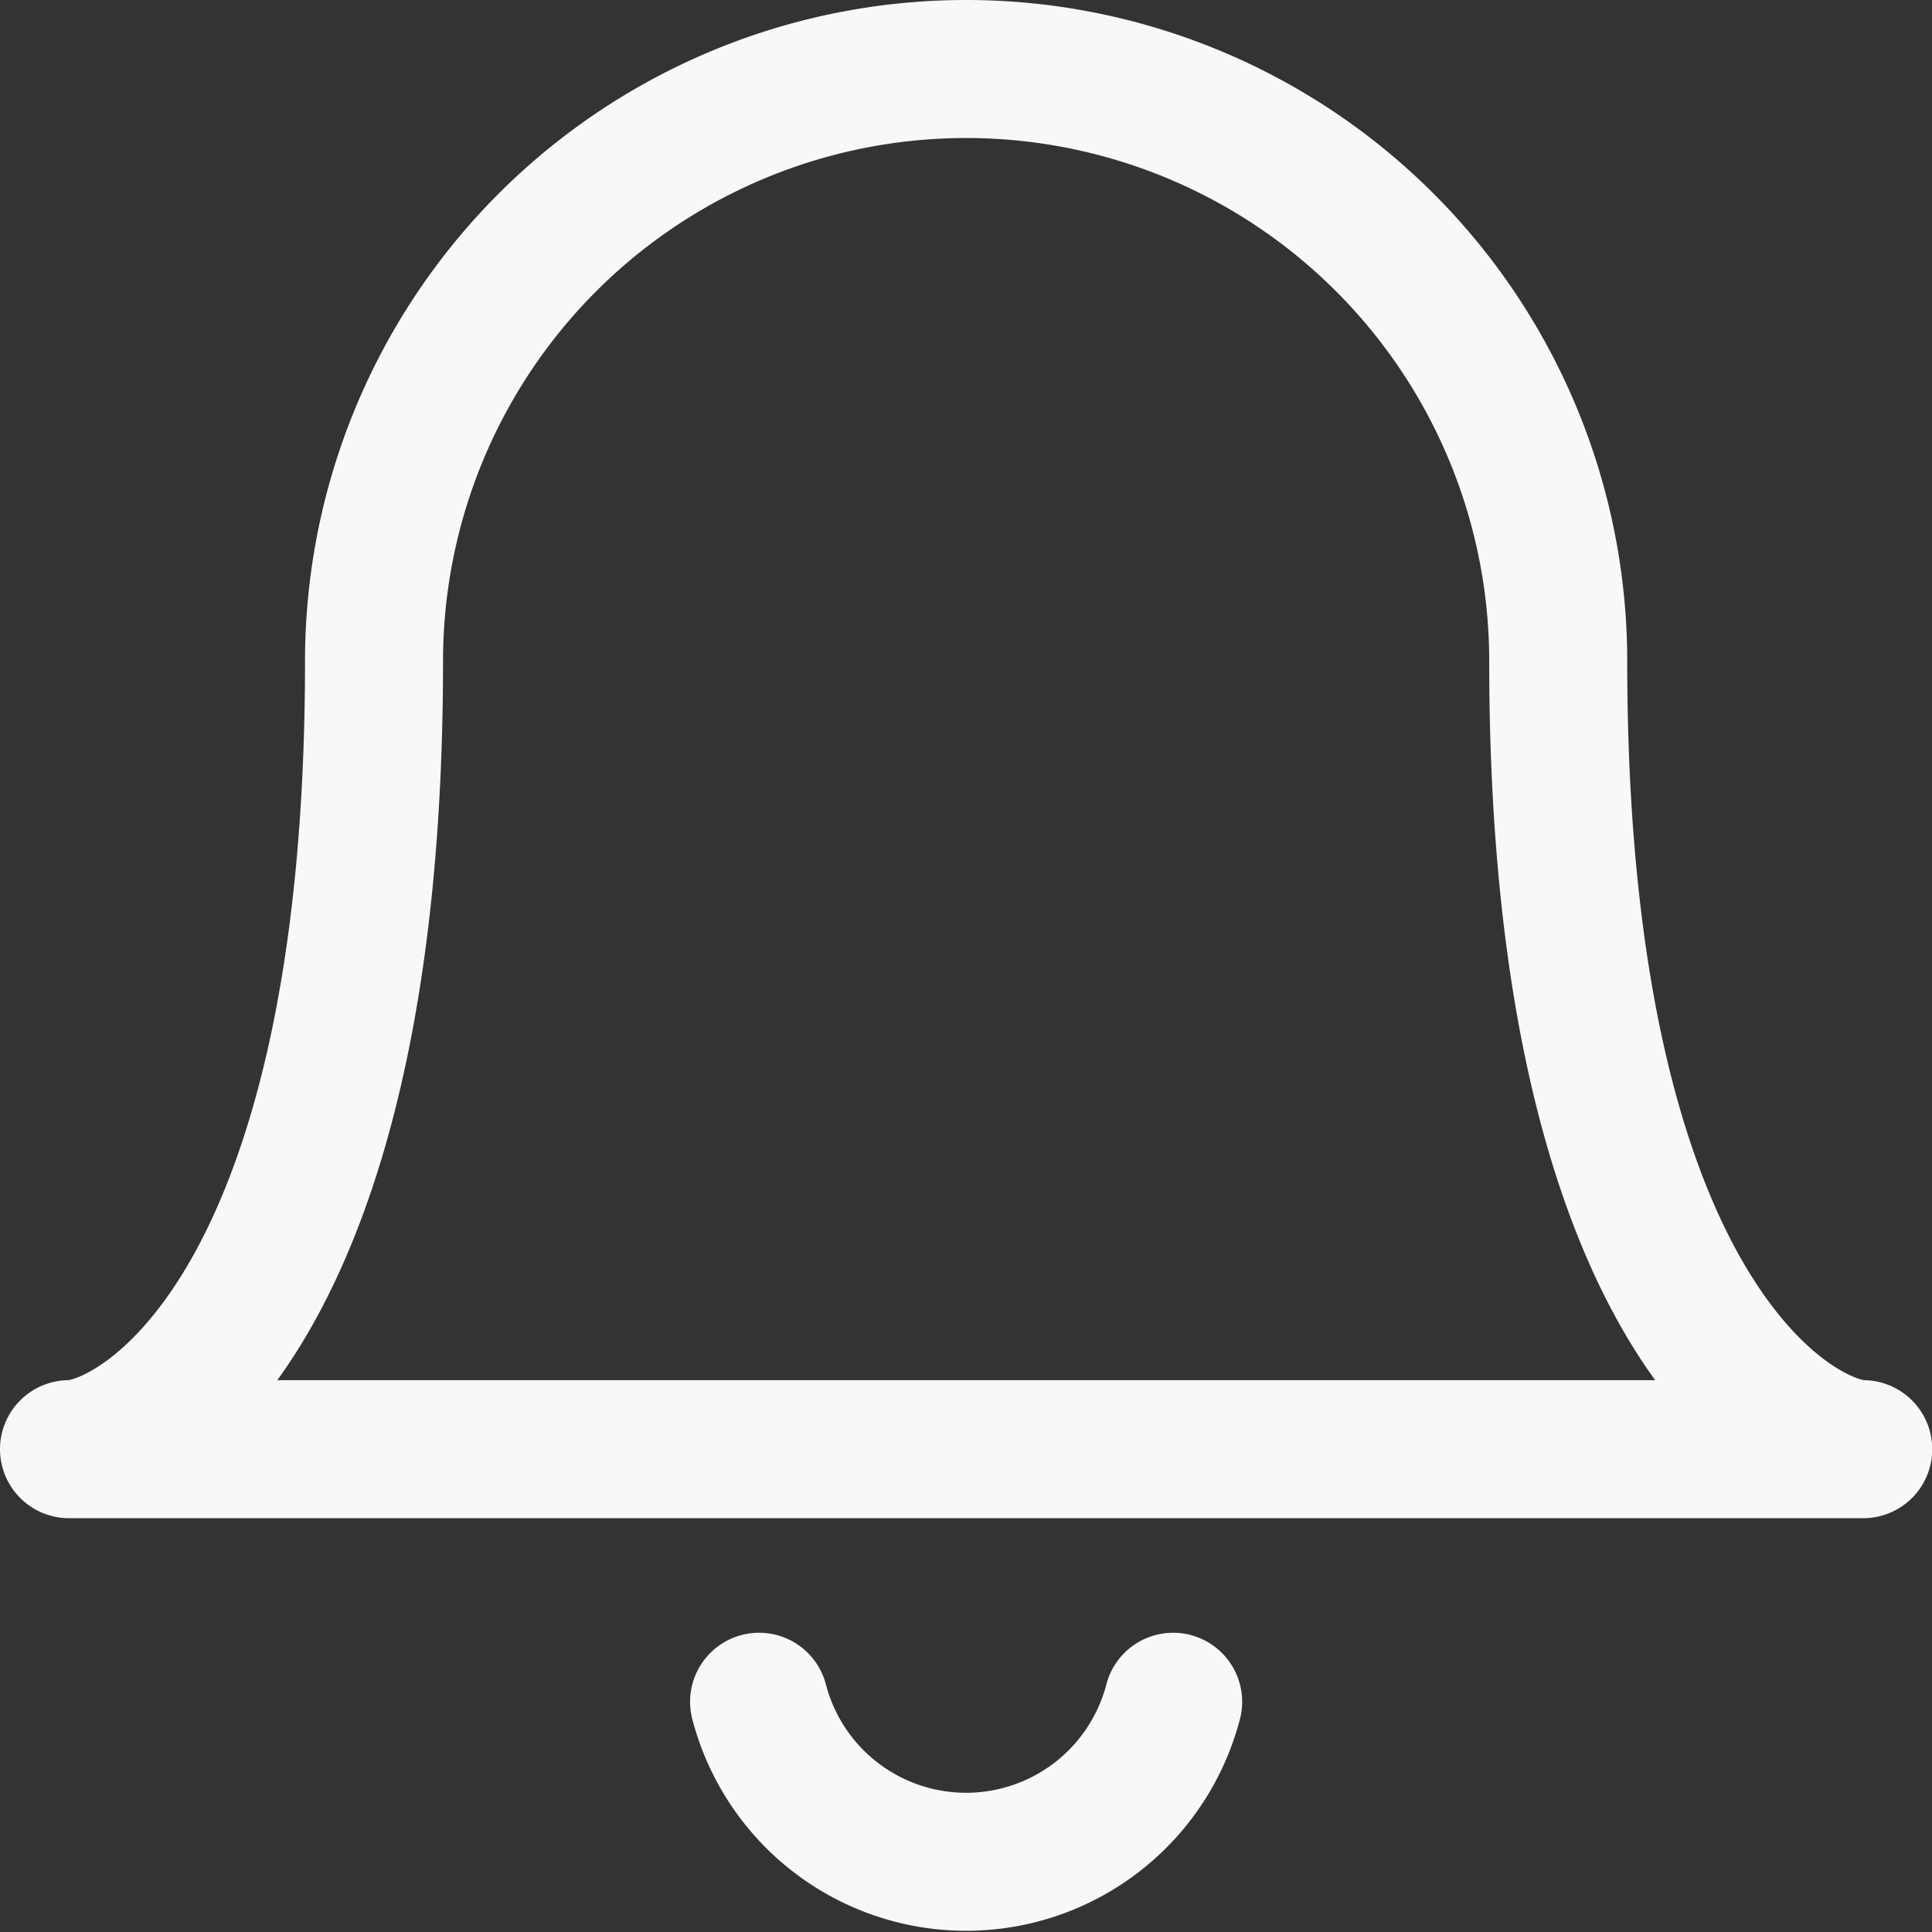 <svg xmlns="http://www.w3.org/2000/svg" viewBox="0 0 48 48">
  
<rect x="0" y="0" width="48" height="48" fill="#333333" stroke="none"/>
  
<g transform="matrix(3.429,0,0,3.429,0,0)"><g>
    <path d="M7,.5a4.29,4.29,0,0,1,4.29,4.29c0,4.77,1.74,5.71,2.21,5.71H.5c.48,0,2.21-.95,2.21-5.71A4.29,4.29,0,0,1,7,.5Z" style="fill: none;stroke: #f6f8f9;stroke-linecap: round;stroke-linejoin: round"></path>
    <path d="M5.5,12.33a1.55,1.55,0,0,0,3,0" style="fill: none;stroke: #f6f8f9;stroke-linecap: round;stroke-linejoin: round"></path>
  </g></g></svg>